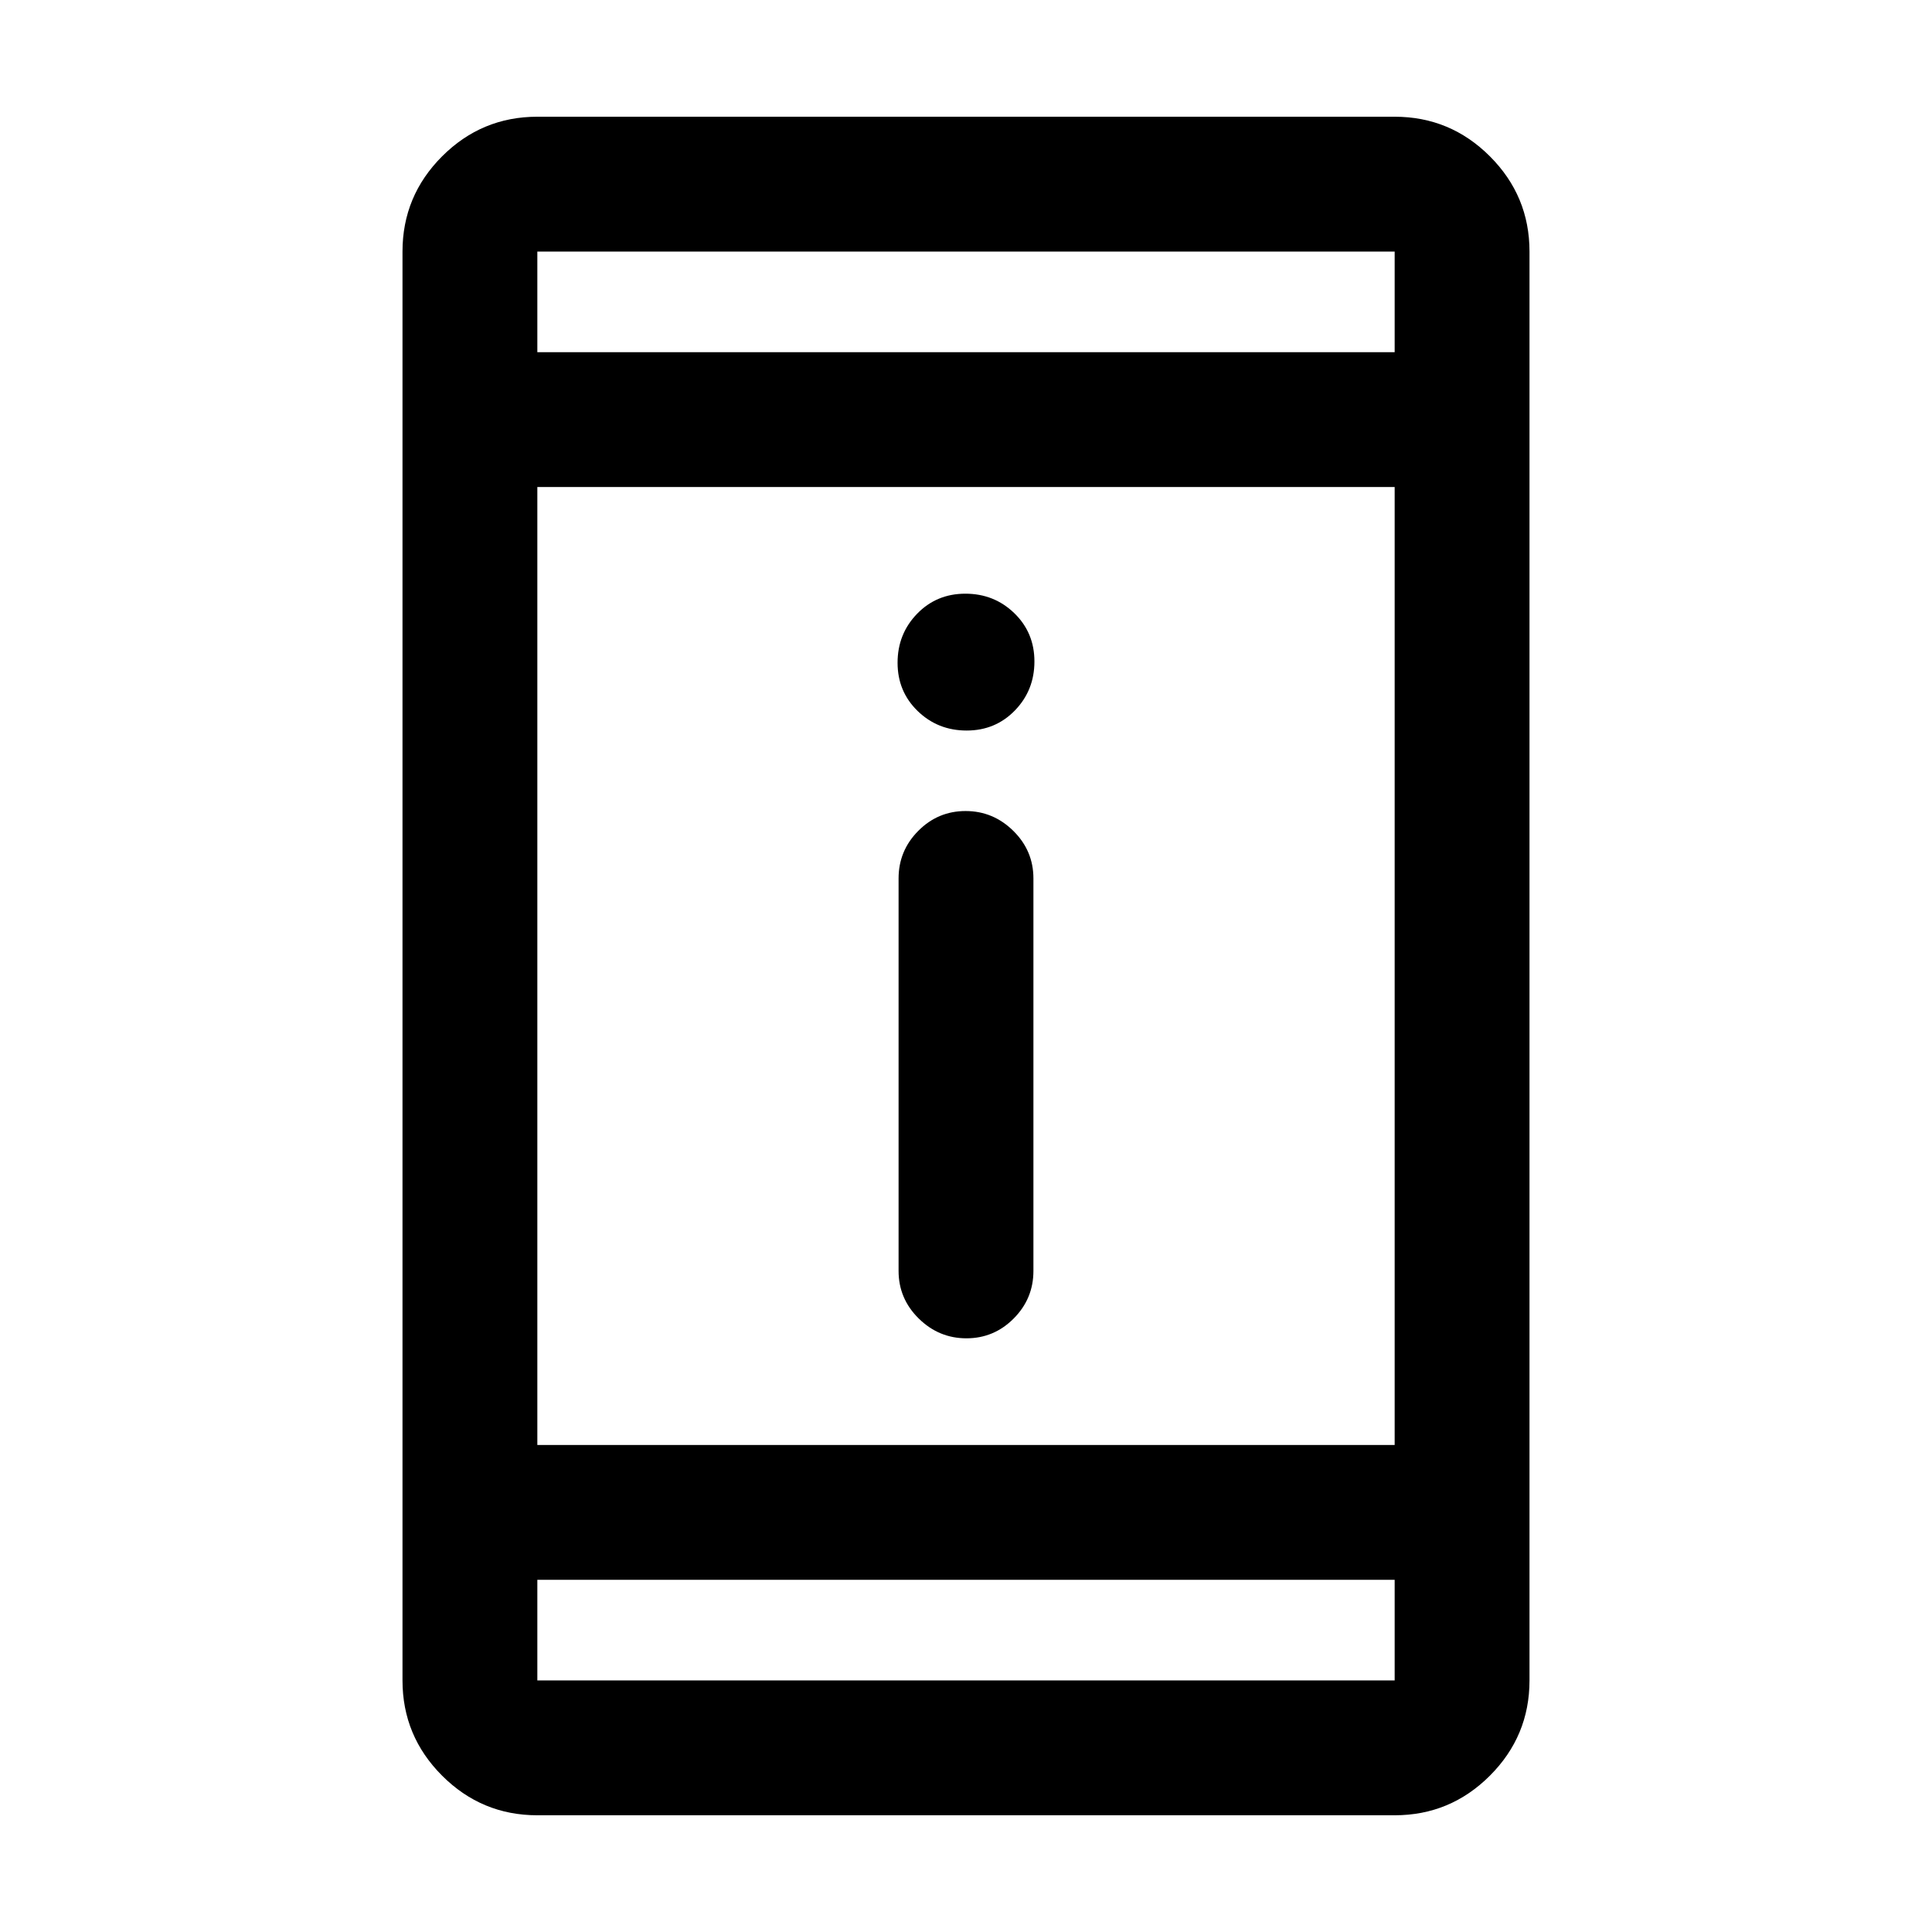 <svg xmlns="http://www.w3.org/2000/svg" height="20" viewBox="0 -960 960 960" width="20"><path d="M480.21-295q-13.71 0-23.71-9.85t-10-23.65v-195q0-13.8 9.79-23.65 9.79-9.85 23.5-9.85t23.71 9.85q10 9.85 10 23.65v195q0 13.8-9.79 23.65-9.79 9.85-23.5 9.85Zm.11-302Q466-597 456-606.68q-10-9.69-10-24 0-14.32 9.68-24.32 9.69-10 24-10 14.32 0 24.32 9.68 10 9.69 10 24 0 14.32-9.68 24.32-9.69 10-24 10ZM267-58q-27.64 0-47.32-19.68T200-125v-710q0-27.64 19.68-47.32T267-902h426q27.64 0 47.32 19.68T760-835v710q0 27.64-19.68 47.32T693-58H267Zm0-117v50h426v-50H267Zm0-67h426v-476H267v476Zm0-543h426v-50H267v50Zm0 0v-50 50Zm0 610v50-50Z"/></svg>